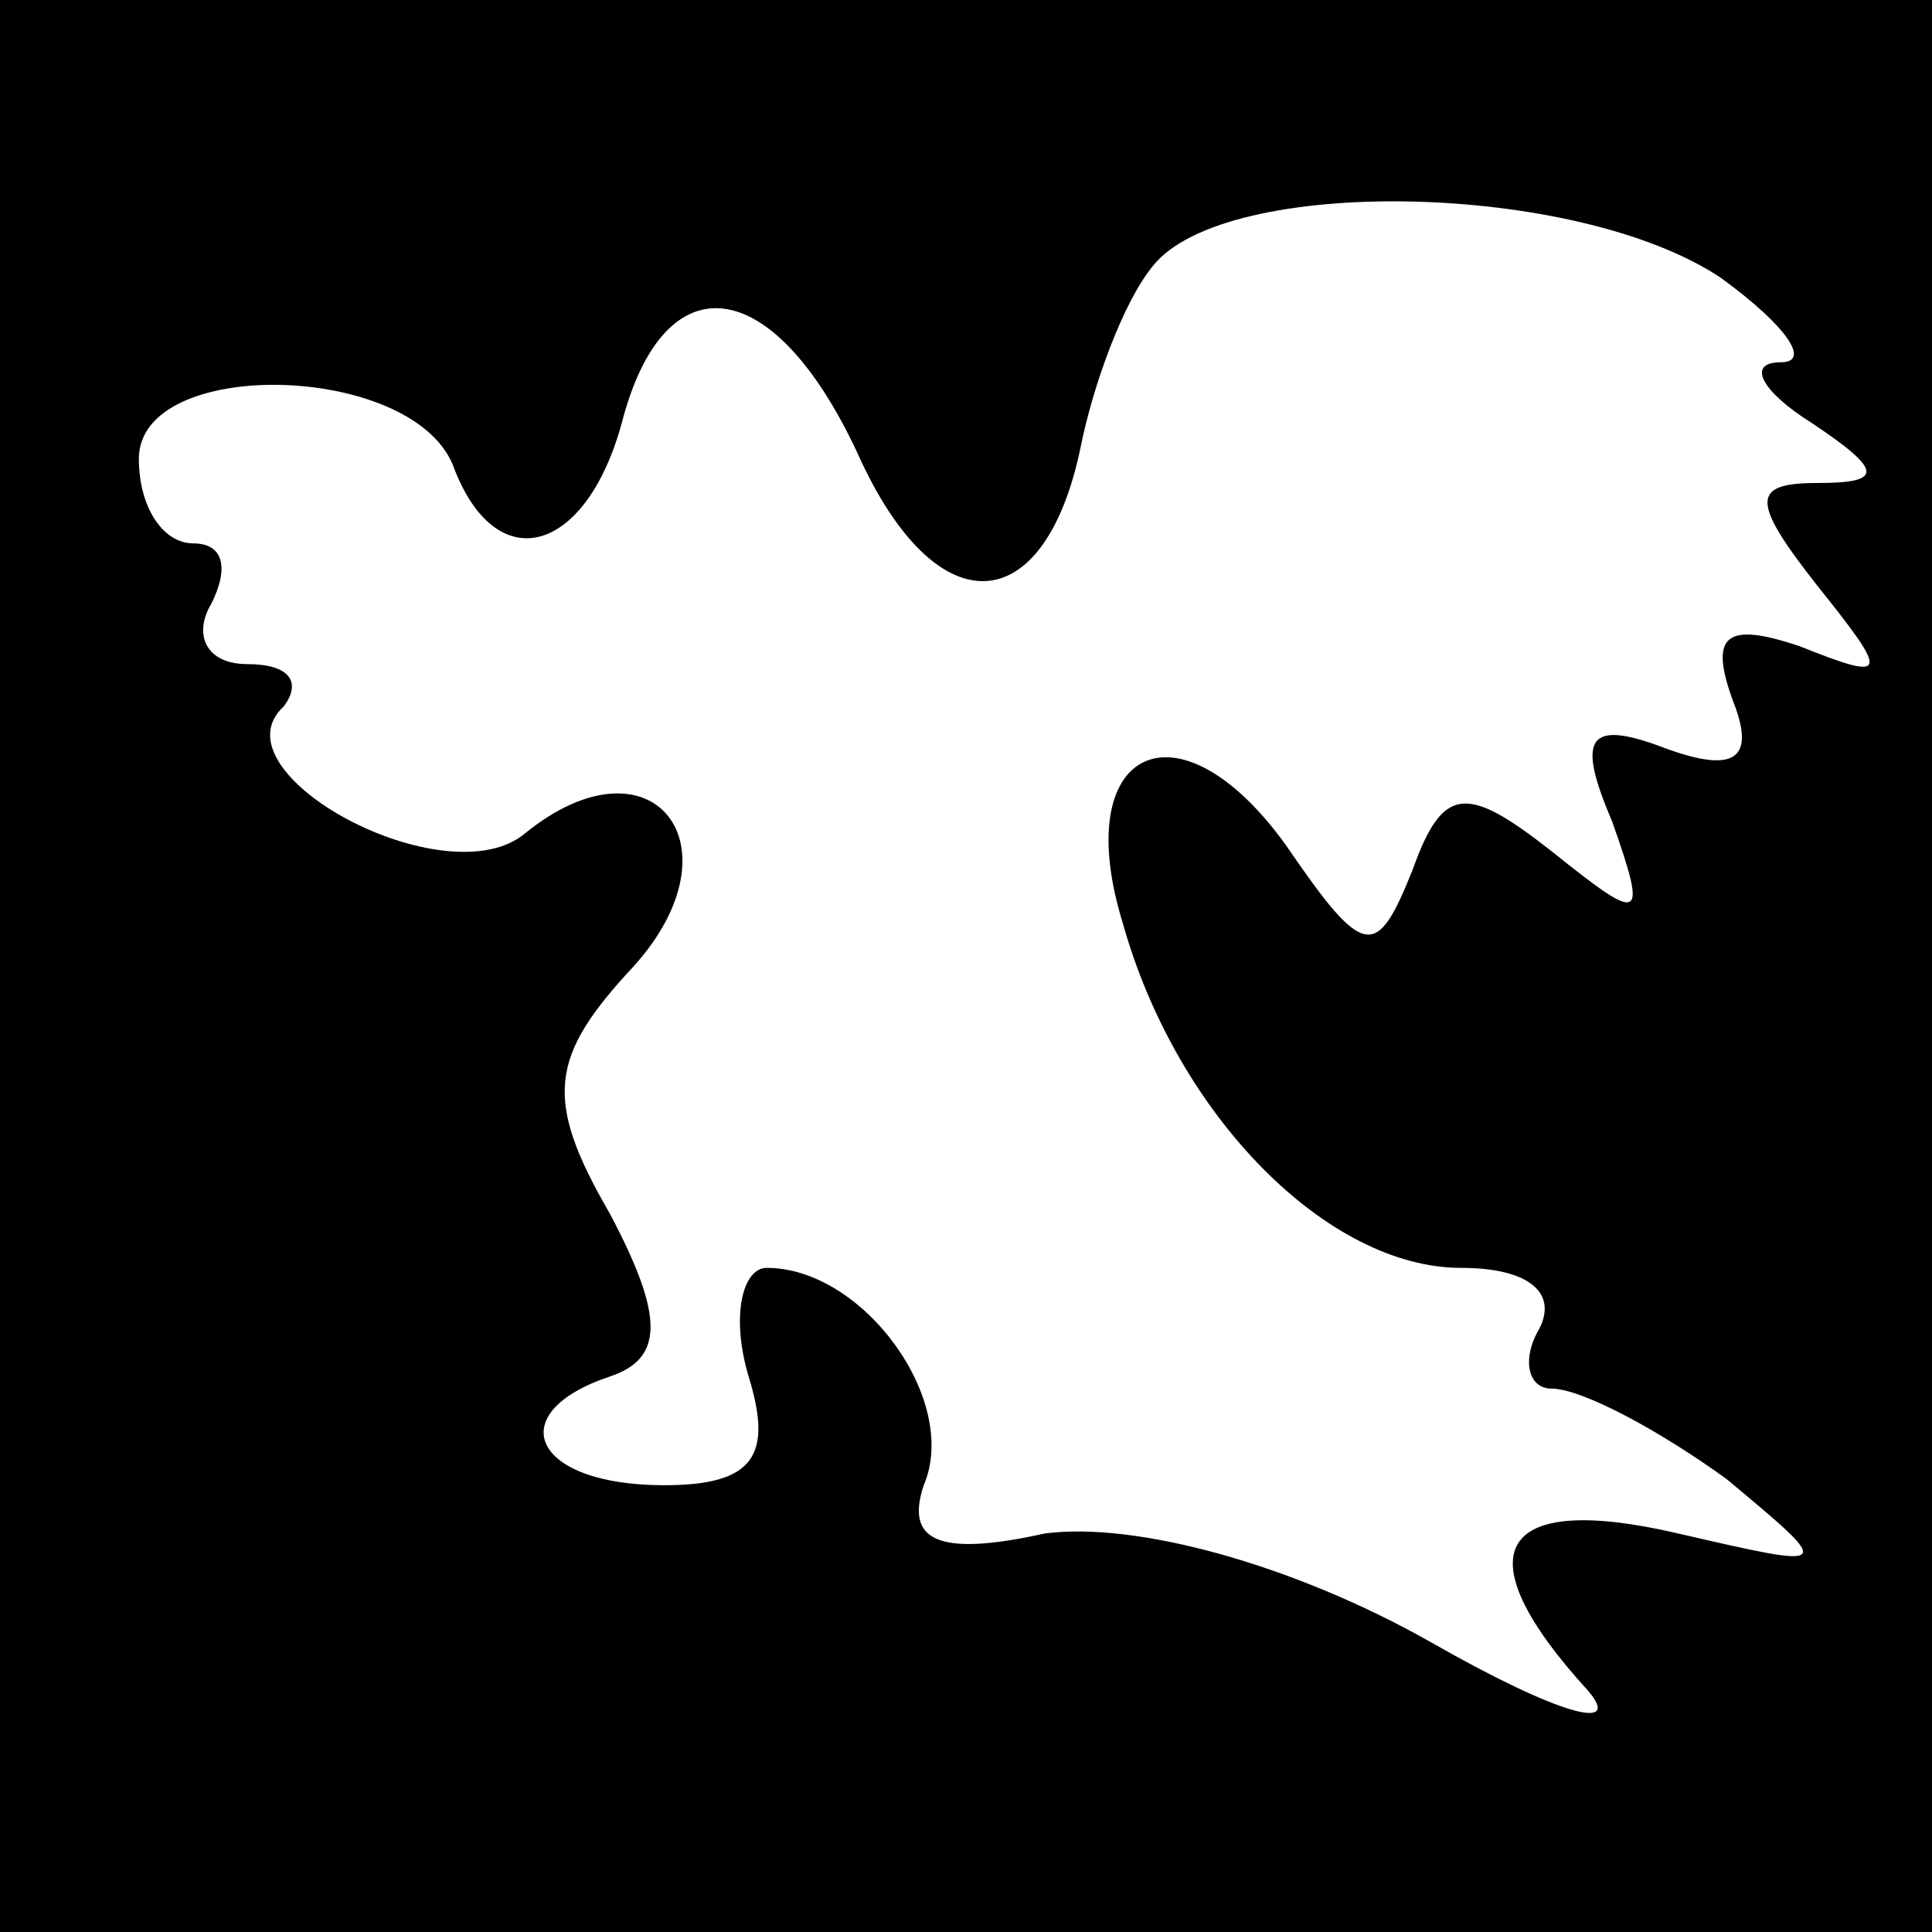 <?xml version="1.0" standalone="no"?>
<!DOCTYPE svg PUBLIC "-//W3C//DTD SVG 20010904//EN"
 "http://www.w3.org/TR/2001/REC-SVG-20010904/DTD/svg10.dtd">
<svg version="1.0" xmlns="http://www.w3.org/2000/svg"
 width="32pt" height="32pt" viewBox="0 0 32 32"
 preserveAspectRatio="xMidYMid meet">
<rect x="0" y="0" width="32" height="32" fill="#808080" stroke="none"/>
<g transform="translate(0,32) scale(0.1,-0.1)"
fill="#000000" stroke="none">
<path fill="#000000" stroke="none" d="M0 160 l0 -160 160 0 160 0 0 160 0
160 -160 0 -160 0 0 -160z"/>
<path fill="#ffffff" stroke="none" d="M285 274 c11 -8 15 -14 10 -14 -6 0 -3
-5 5 -10 12 -8 12 -10 1 -10 -11 0 -11 -3 0 -17 12 -15 12 -16 -3 -10 -12 4
-15 2 -11 -9 4 -10 0 -12 -11 -8 -13 5 -15 2 -9 -12 6 -17 5 -17 -10 -5 -14
11 -18 11 -23 -3 -6 -15 -8 -15 -21 4 -18 25 -36 16 -27 -13 9 -32 34 -57 56
-57 11 0 16 -4 13 -10 -3 -5 -2 -10 2 -10 5 0 18 -7 29 -15 18 -15 18 -15 -8
-9 -30 7 -36 -3 -15 -26 6 -7 -5 -4 -26 8 -23 13 -49 20 -64 18 -18 -4 -23 -1
-20 8 6 14 -10 36 -26 36 -4 0 -6 -8 -3 -18 4 -13 1 -18 -14 -18 -22 0 -27 12
-9 18 9 3 9 10 0 27 -11 19 -10 26 4 41 18 20 3 39 -18 22 -13 -11 -52 10 -40
21 3 4 1 7 -6 7 -7 0 -9 5 -6 10 3 6 2 10 -3 10 -5 0 -9 6 -9 14 0 17 45 16
52 -1 7 -19 22 -15 28 7 7 27 25 25 39 -5 13 -29 31 -28 37 1 2 10 7 24 12 30
12 15 70 14 94 -2z"/>
</g>
</svg>
